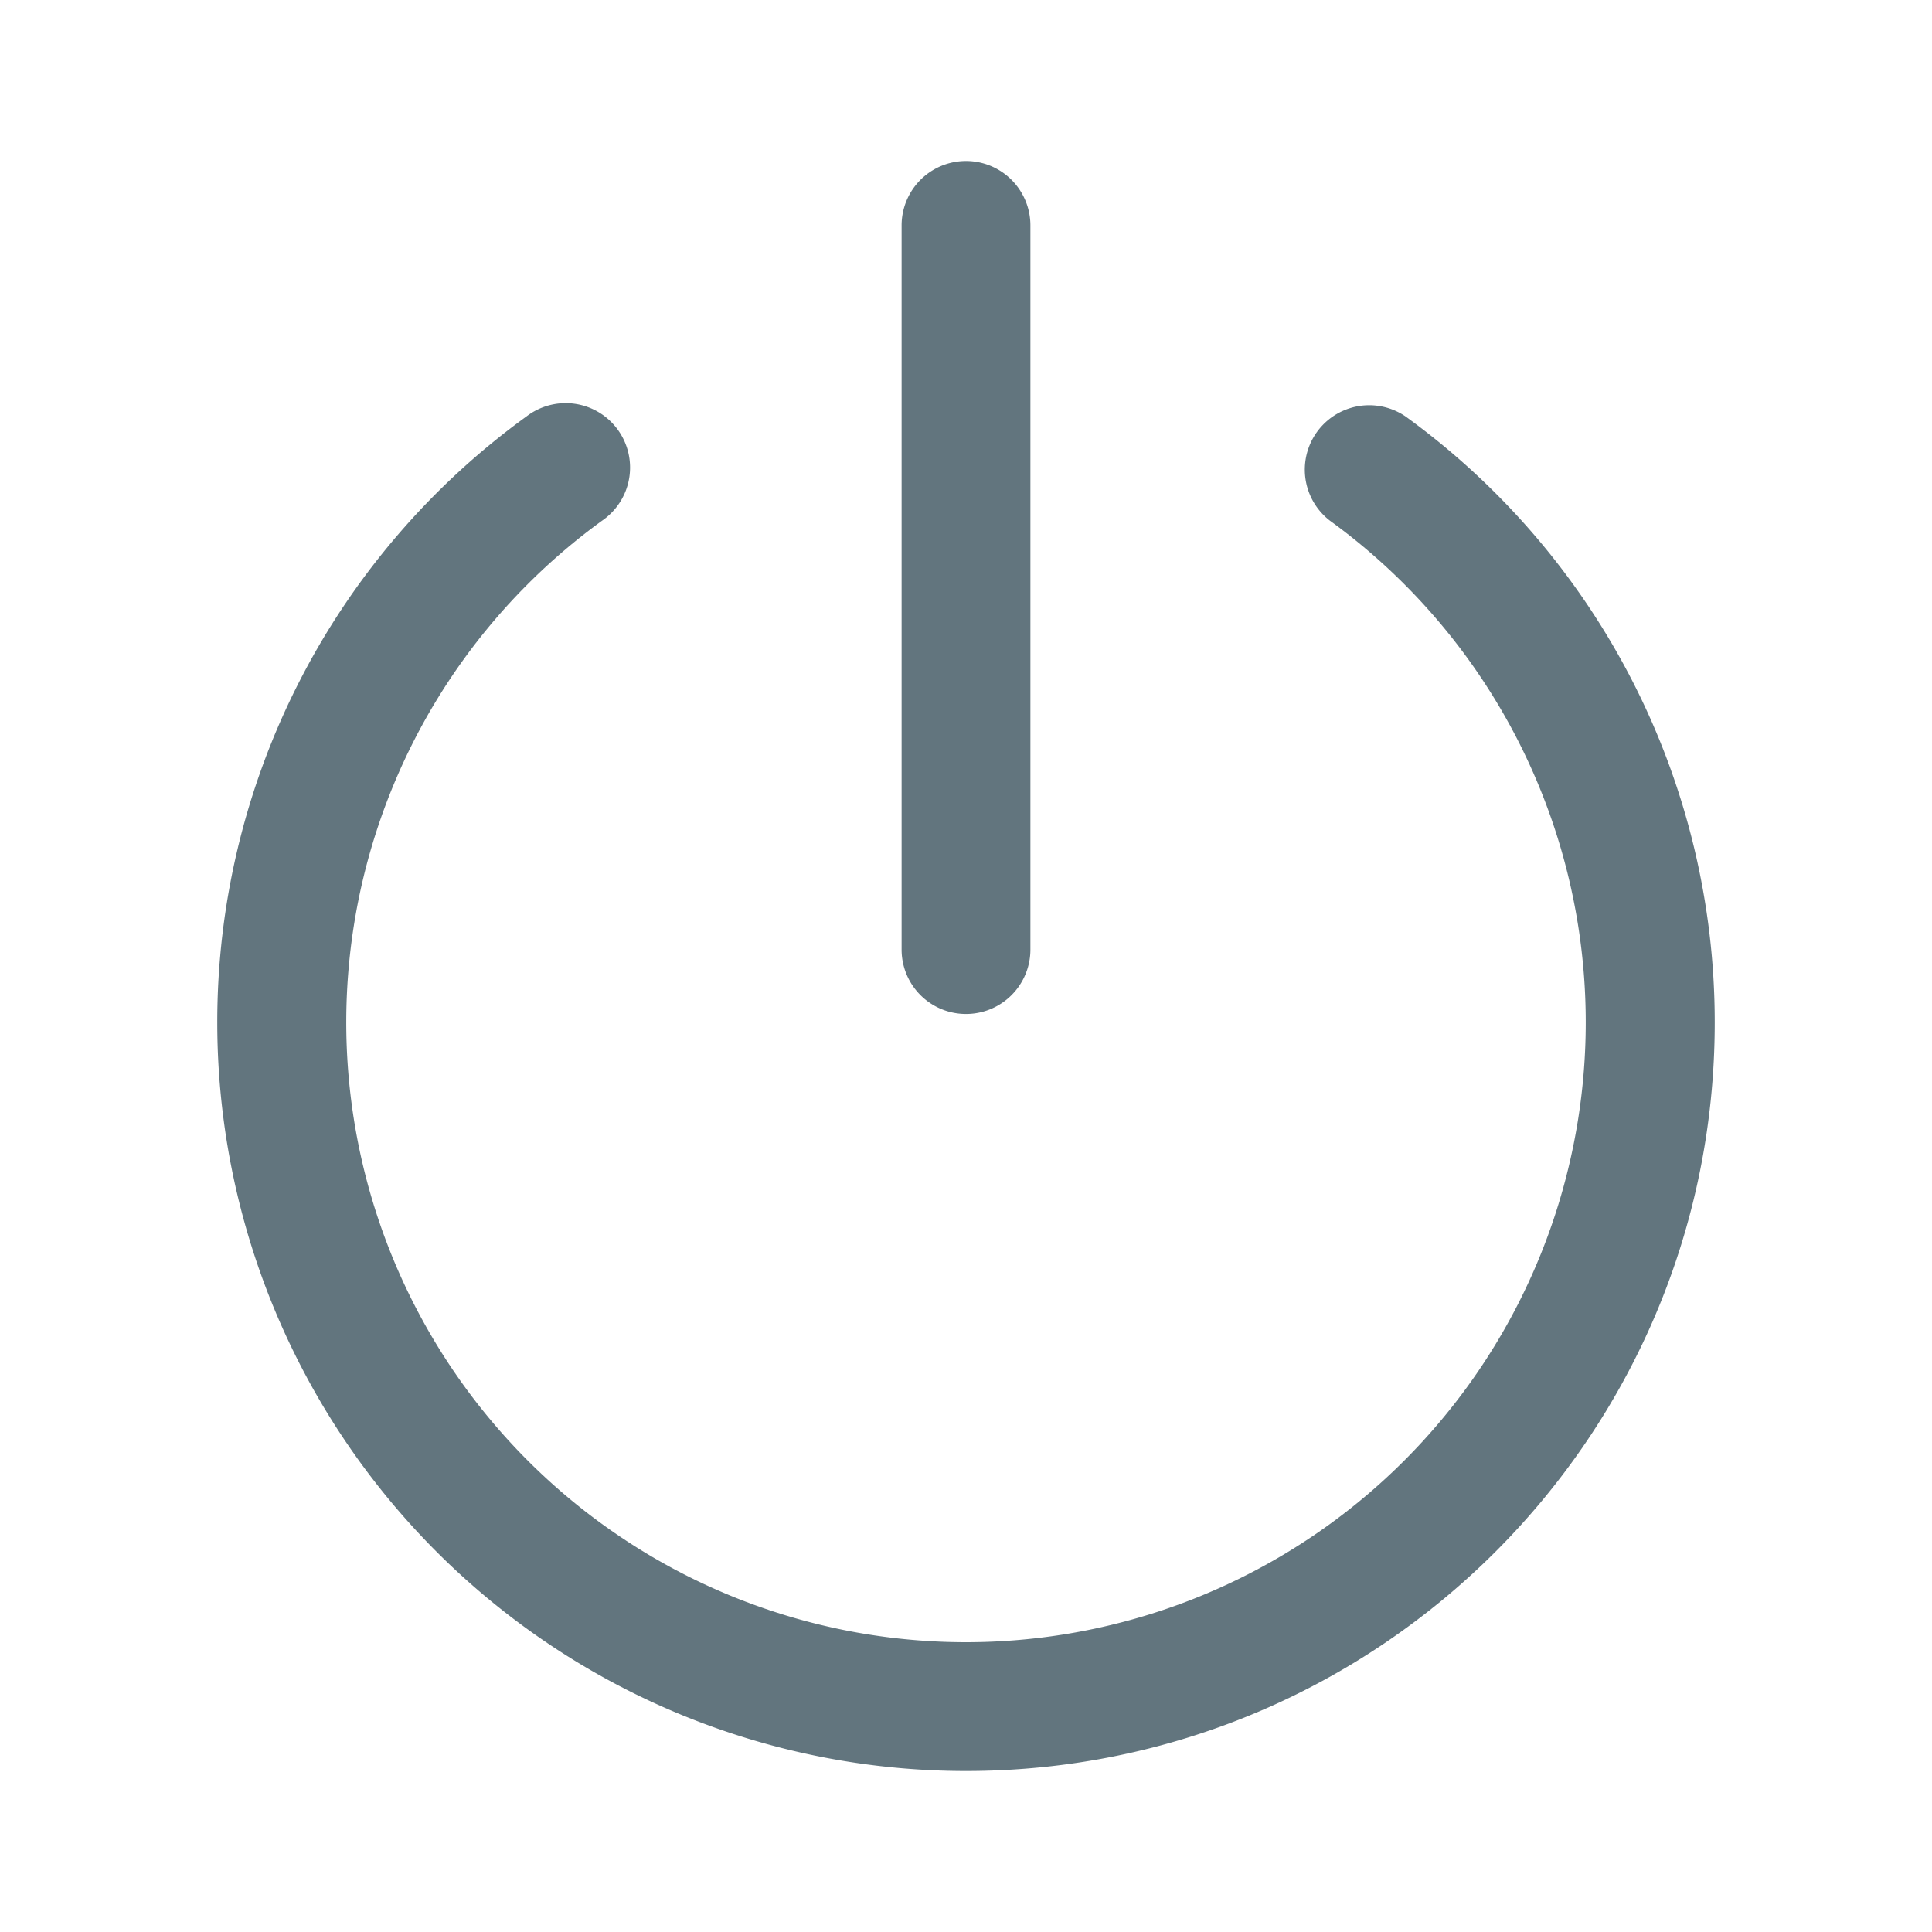 <svg xmlns="http://www.w3.org/2000/svg" fill="none" viewBox="0 0 24 24"><path fill="#62757E" fill-rule="evenodd" d="M12.8 2.8a.8.8 0 0 0-1.6 0v8.996a.8.8 0 0 0 1.6 0zM7.479 6.468a.8.8 0 1 0-.94-1.294 9.29 9.29 0 0 0-3.84 7.527 9.3 9.3 0 0 0 9.3 9.299c5.138 0 9.302-4.163 9.302-9.298a9.29 9.29 0 0 0-3.84-7.528.8.8 0 0 0-.94 1.294A7.7 7.7 0 0 1 12 20.4 7.7 7.7 0 0 1 7.479 6.468" clip-rule="evenodd"/></svg>